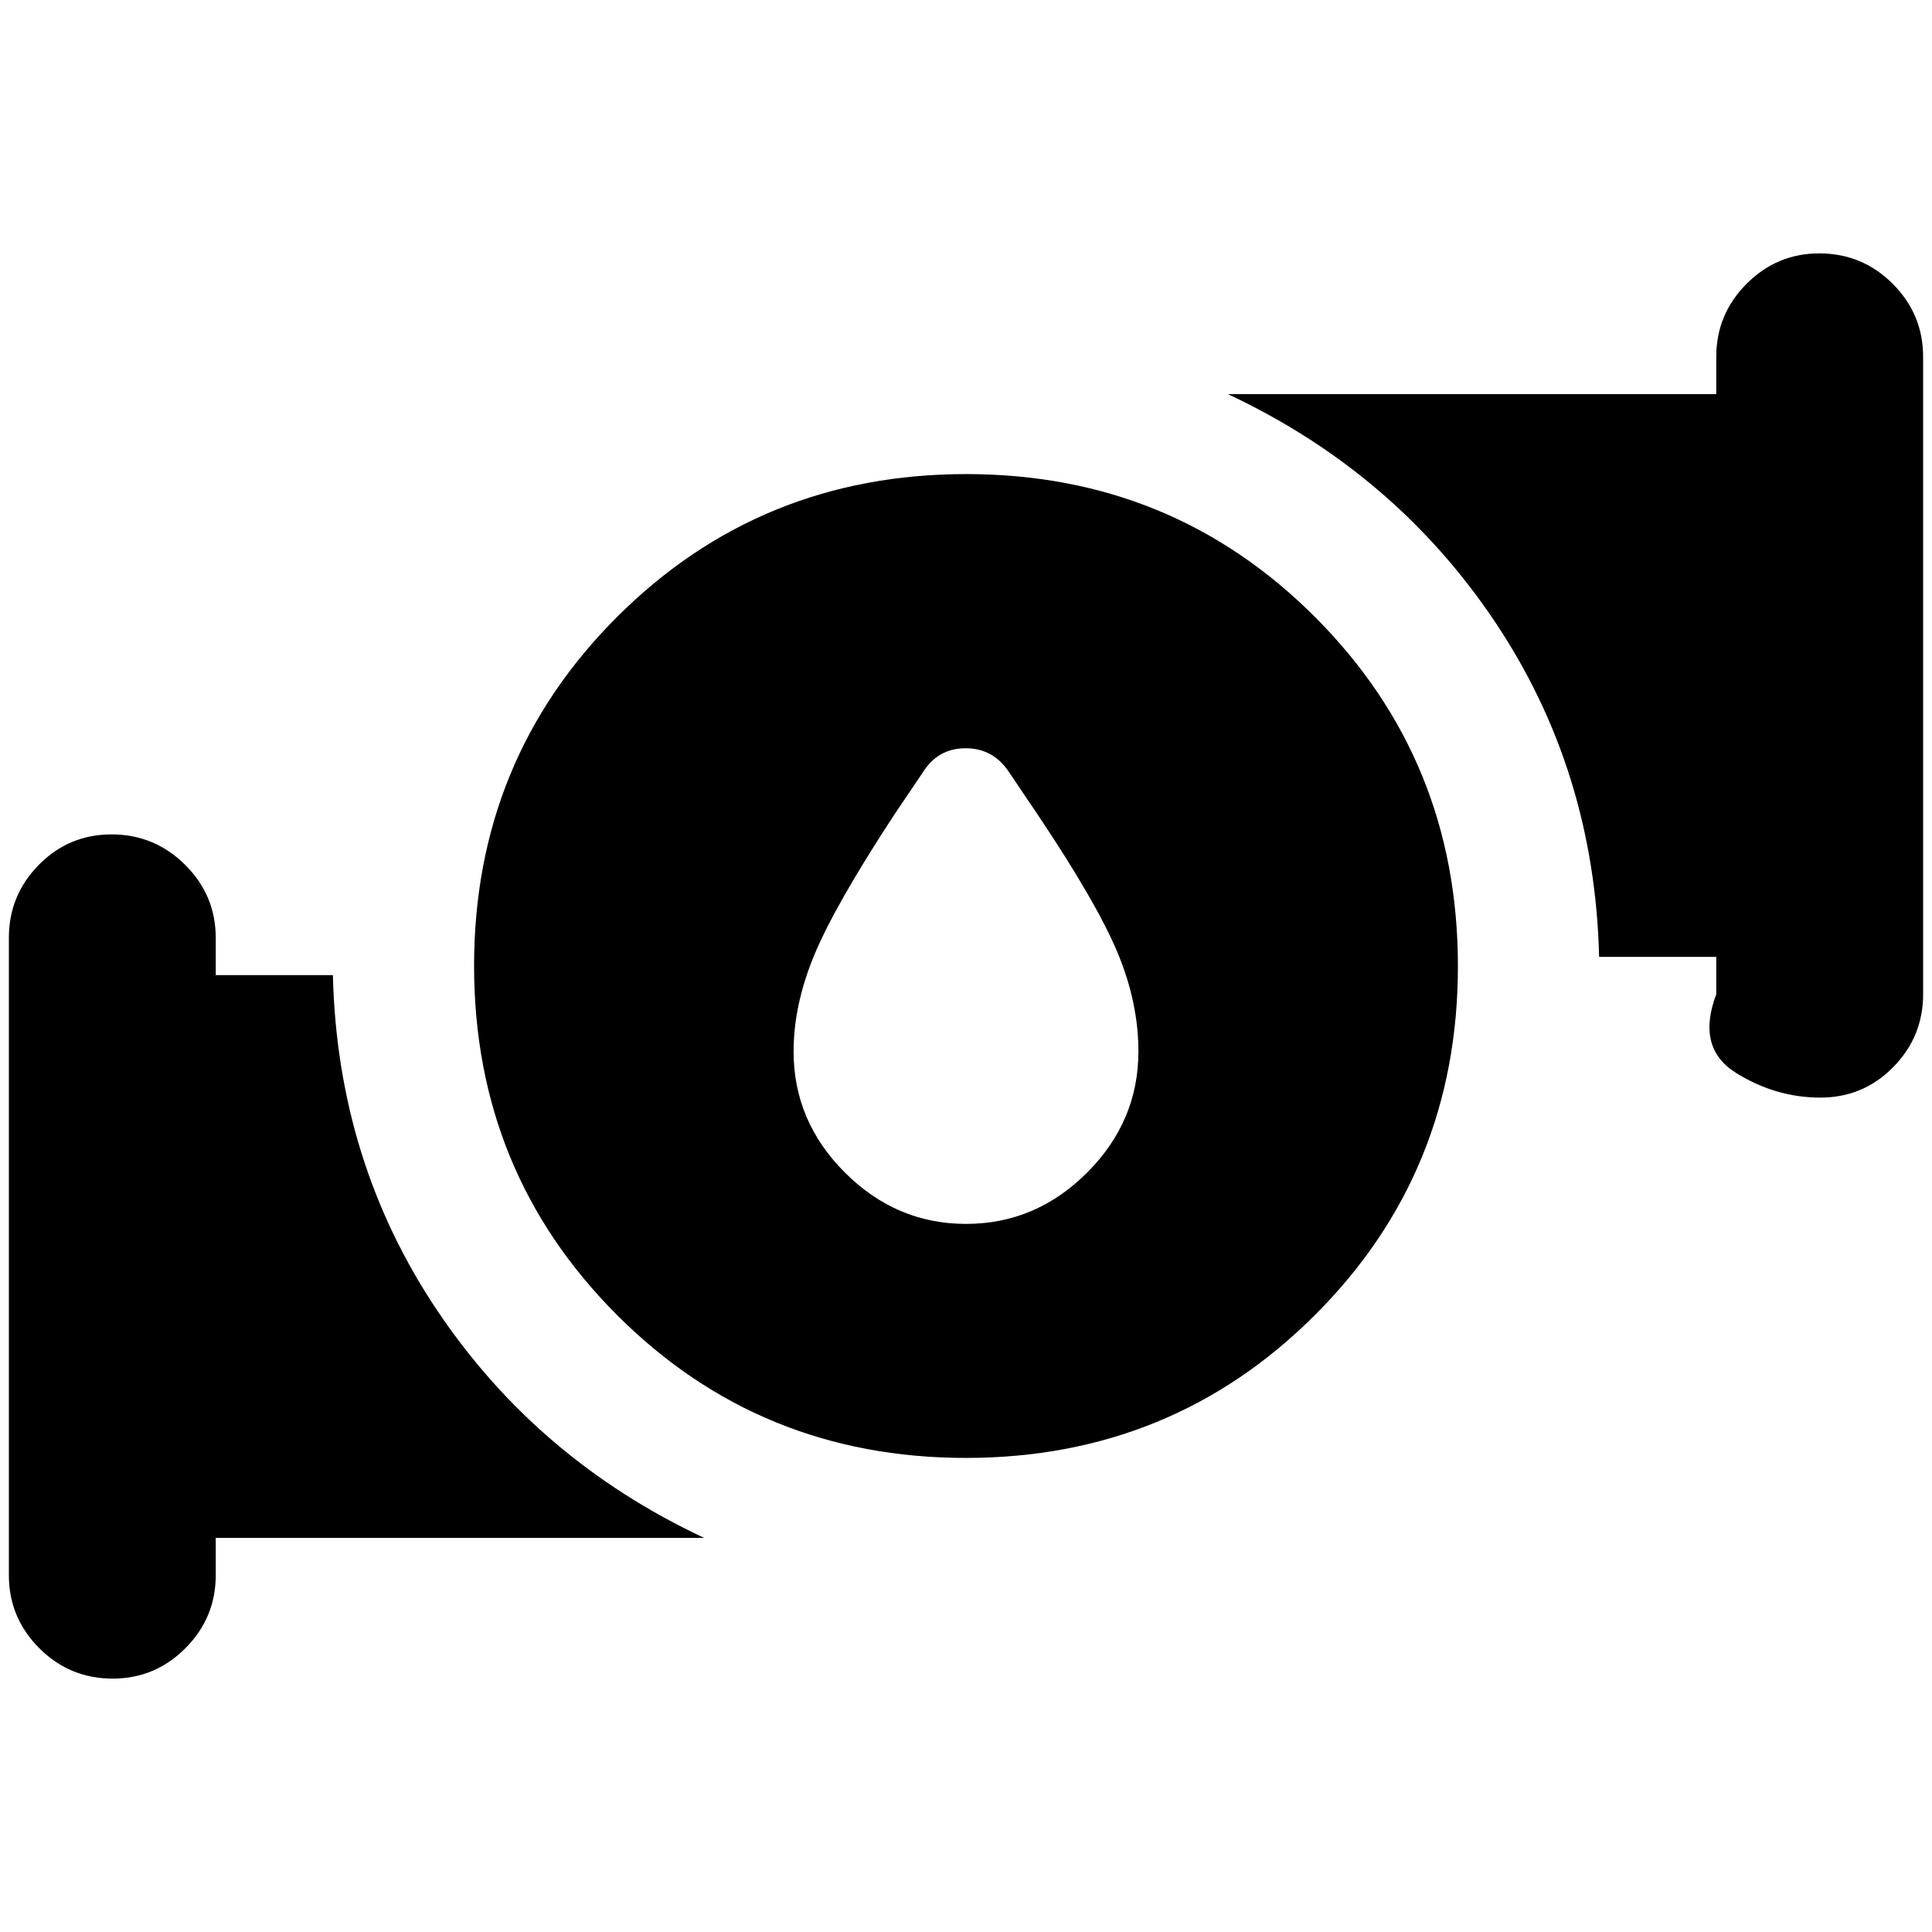 <svg xmlns="http://www.w3.org/2000/svg" height="20" viewBox="0 -960 960 960" width="20"><path d="M480.04-351.85q34.68 0 60.16-25.5 25.47-25.51 25.47-60.17 0-24.24-10.35-49.1-10.36-24.86-39.84-68.81l-14.05-20.81q-7.81-11.96-21.6-11.96-13.79 0-21.26 11.96l-14.05 20.81q-29.48 44.95-39.84 69.81-10.35 24.86-10.35 48.1 0 34.66 25.51 60.17 25.52 25.5 60.2 25.5Zm-.12 116.28q-102.4 0-173.38-71.06-70.97-71.06-70.97-173.45 0-102.4 71.06-173.38 71.06-70.97 173.45-70.97 102.4 0 173.38 71.06 70.97 71.06 70.97 173.45 0 102.4-71.06 173.38-71.06 70.97-173.45 70.97ZM852.8-466v-18.52h-58.21q-2.24-92.83-51.97-166.84T610.11-764.17H852.8v-18.53q0-21.16 15.06-36.27 15.05-15.12 36.13-15.12 21.4 0 36.5 15.12 15.1 15.11 15.1 36.27V-466q0 21.16-14.89 36.28-14.89 15.11-36.17 15.11-22.29 0-42.03-12.35-19.74-12.36-9.7-39.04ZM4.41-177.3V-494q0-21.16 14.89-36.28 14.89-15.11 36.17-15.11 21.29 0 36.51 15.11Q107.2-515.16 107.2-494v18.52h58.21q2.24 92.83 51.97 166.84t132.51 112.81H107.2v18.53q0 21.16-15.06 36.27-15.05 15.12-36.13 15.12-21.4 0-36.5-15.12-15.1-15.11-15.1-36.27Z"/></svg>